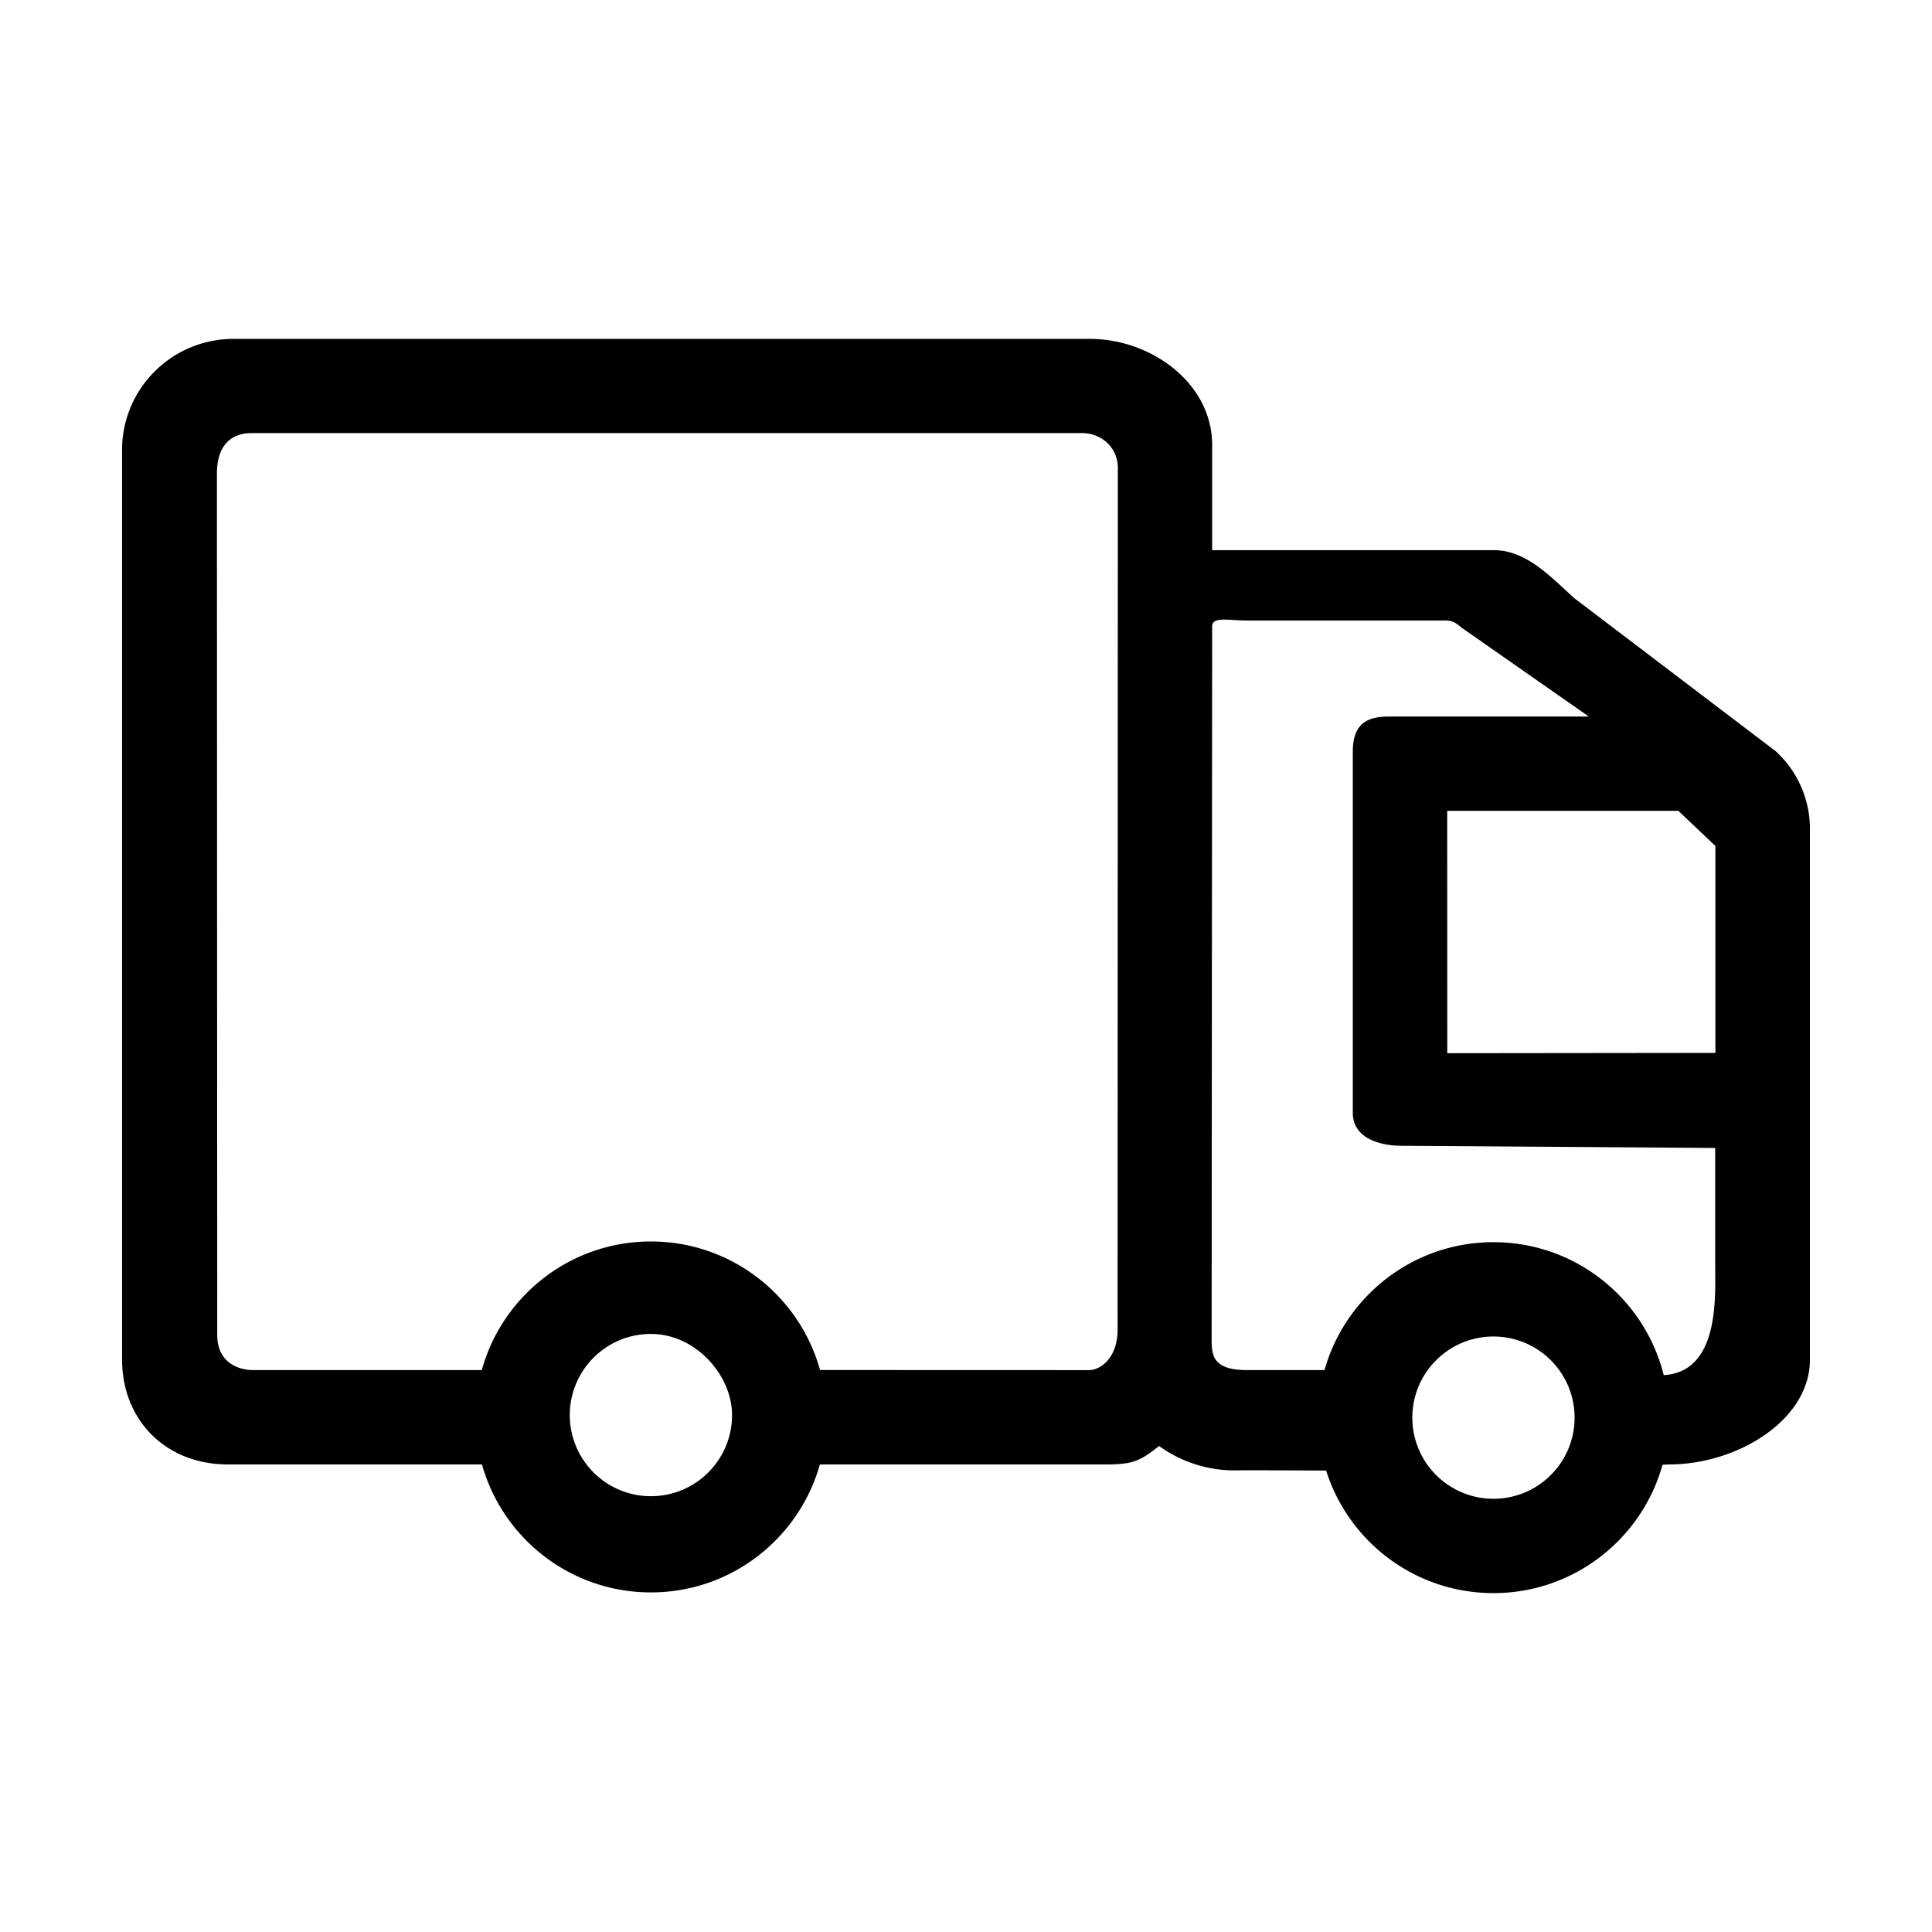 <?xml version="1.0" standalone="no"?><!DOCTYPE svg PUBLIC "-//W3C//DTD SVG 1.1//EN" "http://www.w3.org/Graphics/SVG/1.1/DTD/svg11.dtd"><svg t="1580987503830" class="icon" viewBox="0 0 1024 1024" version="1.1" xmlns="http://www.w3.org/2000/svg" p-id="9104" xmlns:xlink="http://www.w3.org/1999/xlink" width="64" height="64"><defs><style type="text/css"></style></defs><path d="M941.182 398.168l-106.911-81.223c-12.692-11.54-25.53-25.453-42.705-25.345H642.465v-55.913c-0.05-32.439-32.128-56.014-64.656-56.066H123.637c-32.528 0.052-58.888 26.335-58.942 58.772v482.17c0.054 32.439 23.387 55.566 55.915 55.617h134.839c10.976 39.135 46.911 67.834 89.551 67.834s78.576-28.699 89.551-67.834h152c13.266-0.058 17.465-1.463 27.785-9.777a68.146 68.146 0 0 0 40.058 12.935l9.855-0.074 38.622 0.156c11.895 37.658 47.104 64.96 88.694 64.96 42.717 0 78.703-28.803 89.609-68.046l3.58-0.154c35.669 0 74.551-23.185 74.551-55.617V439.156a55.835 55.835 0 0 0-18.123-40.988zM345 793.013c-23.747 0-43-19.251-43-43 0-23.747 19.253-43 43-43s43 21.919 43 43c0 23.749-19.253 43-43 43z m247.346-88.262c0 15.722-9.796 21.435-14.919 21.435l-142.797-0.046c-10.878-39.284-46.884-68.127-89.631-68.127-42.753 0-78.764 28.852-89.636 68.146H133.775c-5.39 0-18.638-2.579-18.638-18.638s-0.167-449.509-0.167-456.509 1.653-21.464 18.638-21.464H573.55c9.552 0 18.919 6.964 18.919 18.606 0.002 11.644-0.123 440.875-0.123 456.597z m199.22 89.628c-23.747 0-43-19.251-43-43 0-23.747 19.253-43 43-43s43 19.253 43 43c0 23.749-19.253 43-43 43z m90.244-65.538c-10.075-40.471-46.655-70.461-90.244-70.461-42.625 0-78.55 28.678-89.54 67.79h-41.19c-19.538 0-18.638-9.281-18.638-18.275s0.265-375.798 0.265-375.798c0-5.515 8.337-3.221 18.638-3.221H763.93c5.196-0.125 6.609 0.298 10.56 3.67l67.626 47.243H735.653c-13.009 0-18.638 5.664-18.638 18.638v191.377c0 12.97 13.242 17.493 26.251 17.493l165.826 1.144v63.188c0 16.03 2.18 55.513-27.282 57.212z m-114.728-170.62l-0.042-128.47H889.556l19.64 18.638 0.007 109.671-142.121 0.161z" p-id="9105"></path></svg>